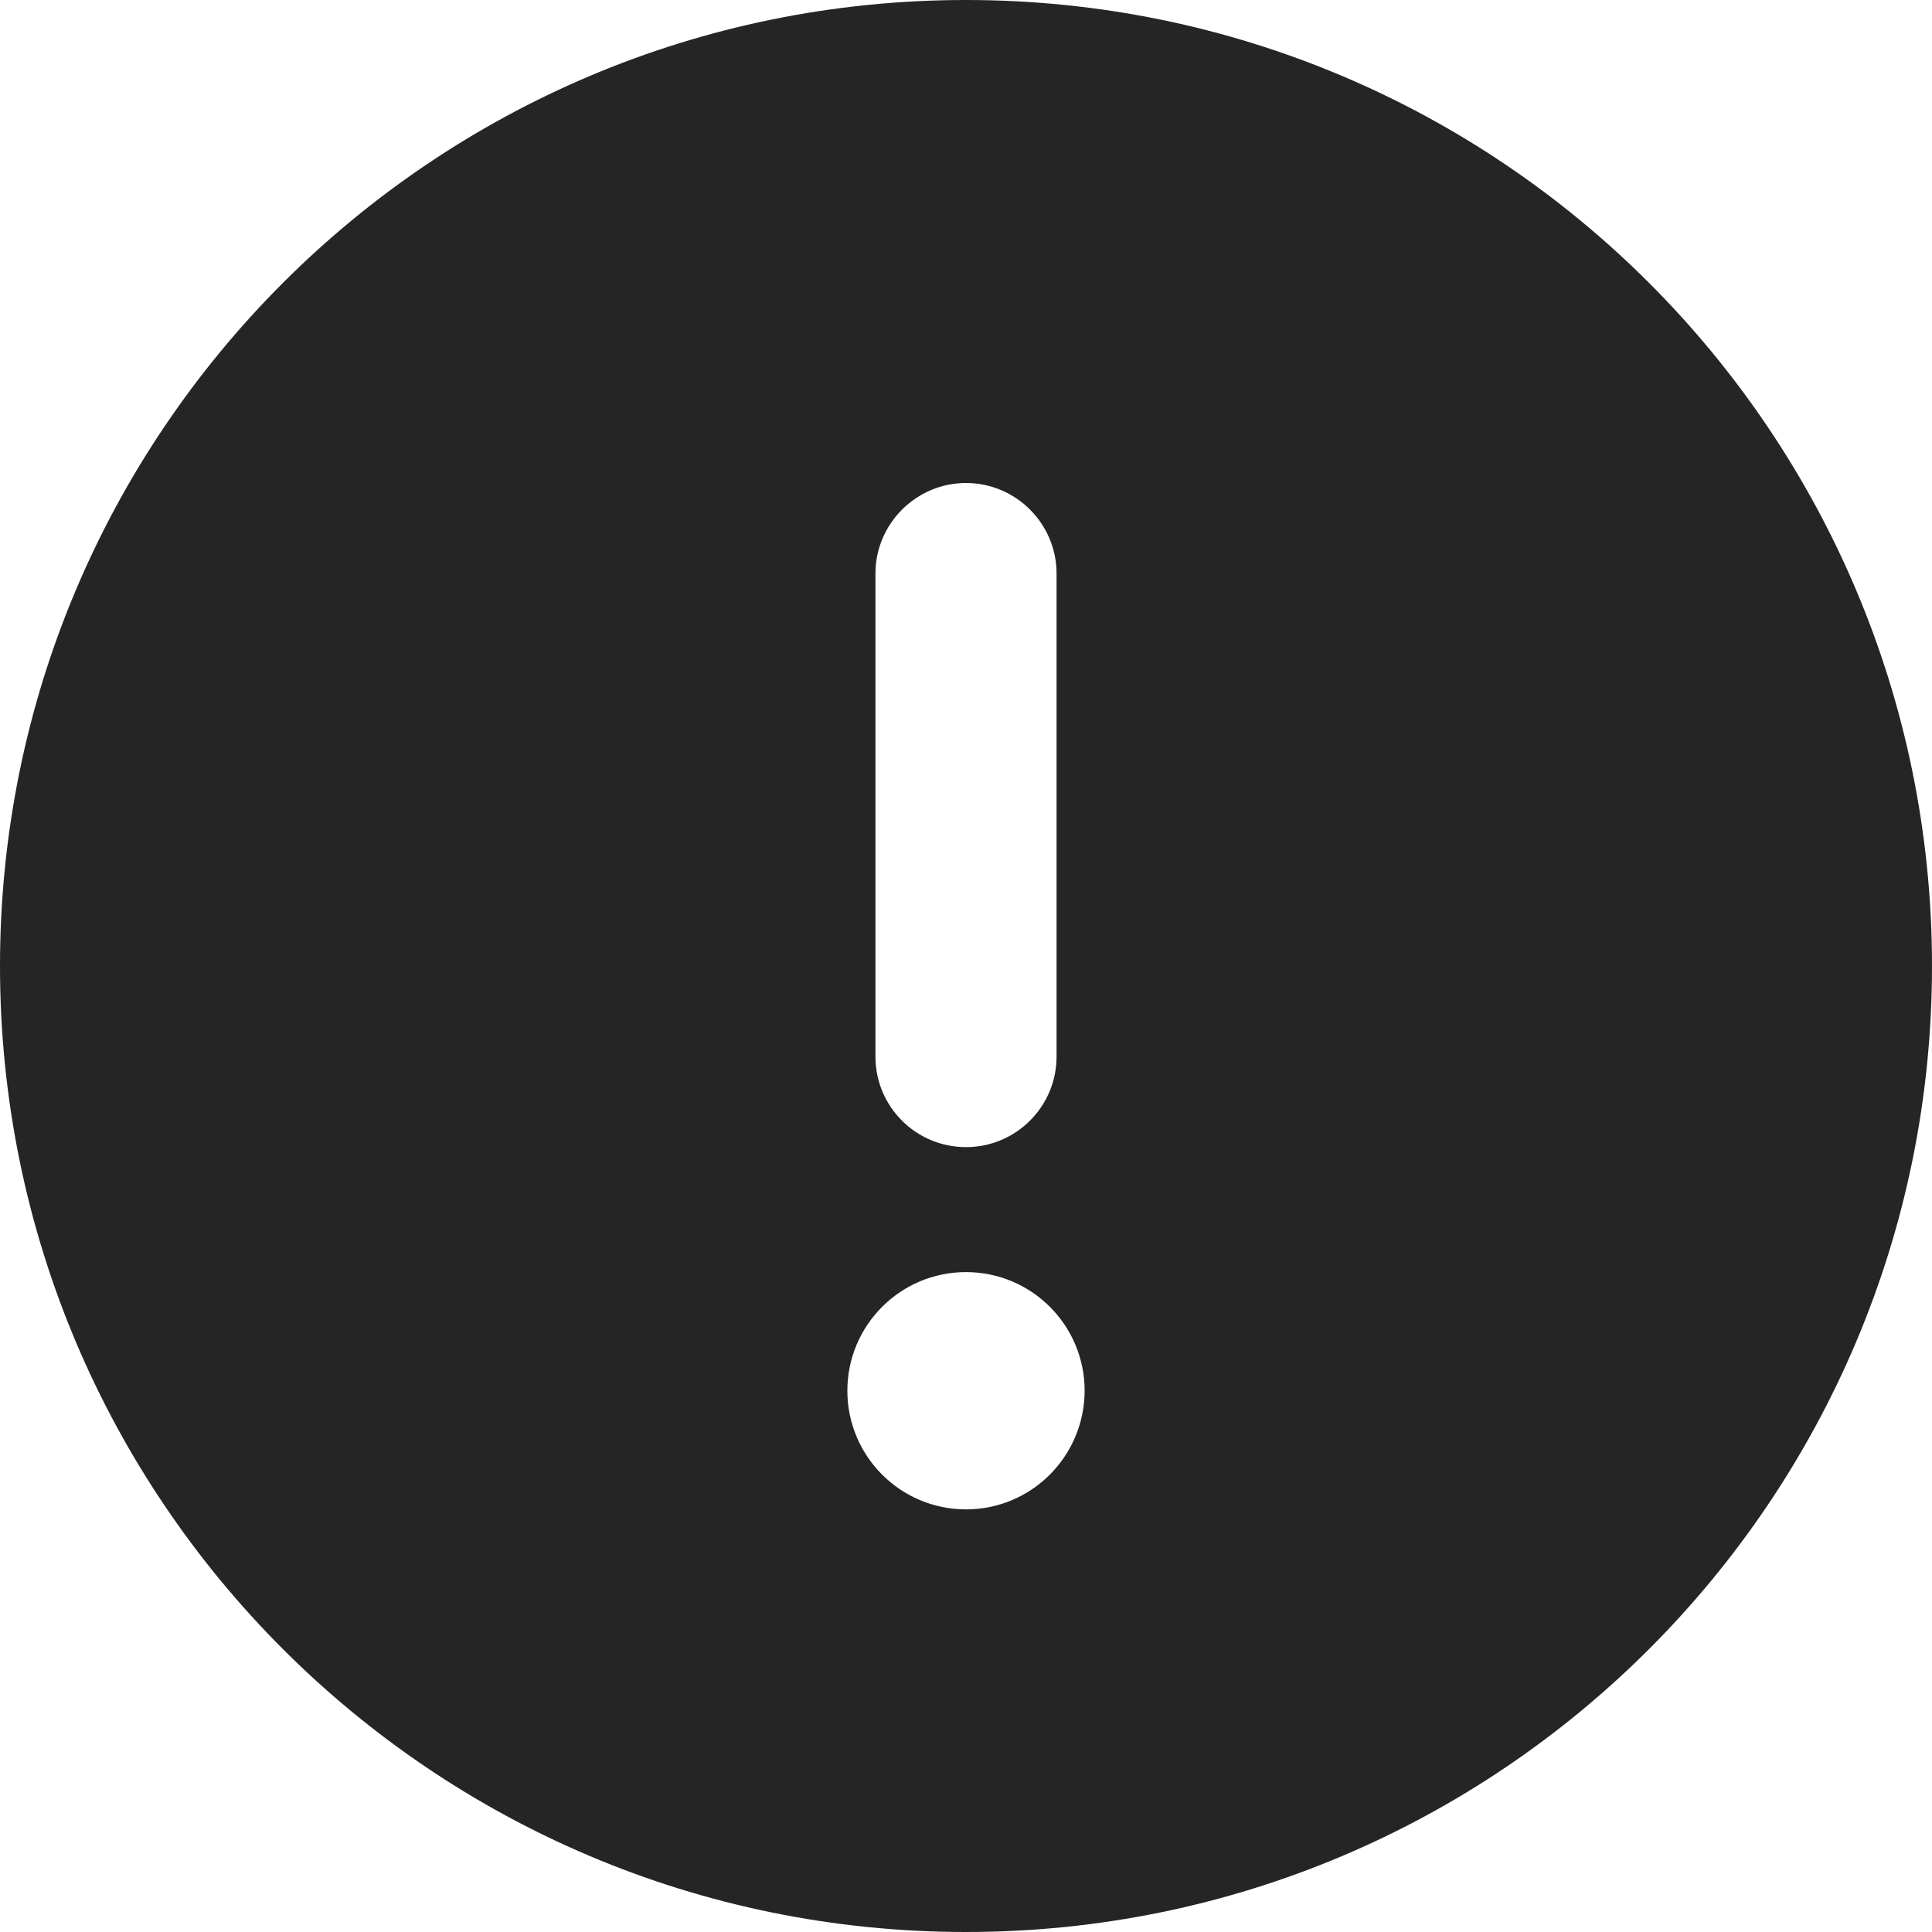 <svg width="32" height="32" viewBox="0 0 32 32" fill="none" xmlns="http://www.w3.org/2000/svg">
<path d="M16 0C7.162 0 0 7.162 0 16C0 24.837 7.162 32 16 32C24.837 32 32 24.837 32 16C32 7.162 24.837 0 16 0ZM14.5 9.5C14.5 8.675 15.175 8 16 8C16.825 8 17.5 8.672 17.5 9.5V17.5C17.5 18.328 16.828 19 16 19C15.172 19 14.5 18.331 14.5 17.5V9.5ZM16 25C14.915 25 14.035 24.12 14.035 23.035C14.035 21.95 14.914 21.07 16 21.07C17.086 21.07 17.965 21.95 17.965 23.035C17.962 24.119 17.087 25 16 25Z" fill="#252525"/>
</svg>
